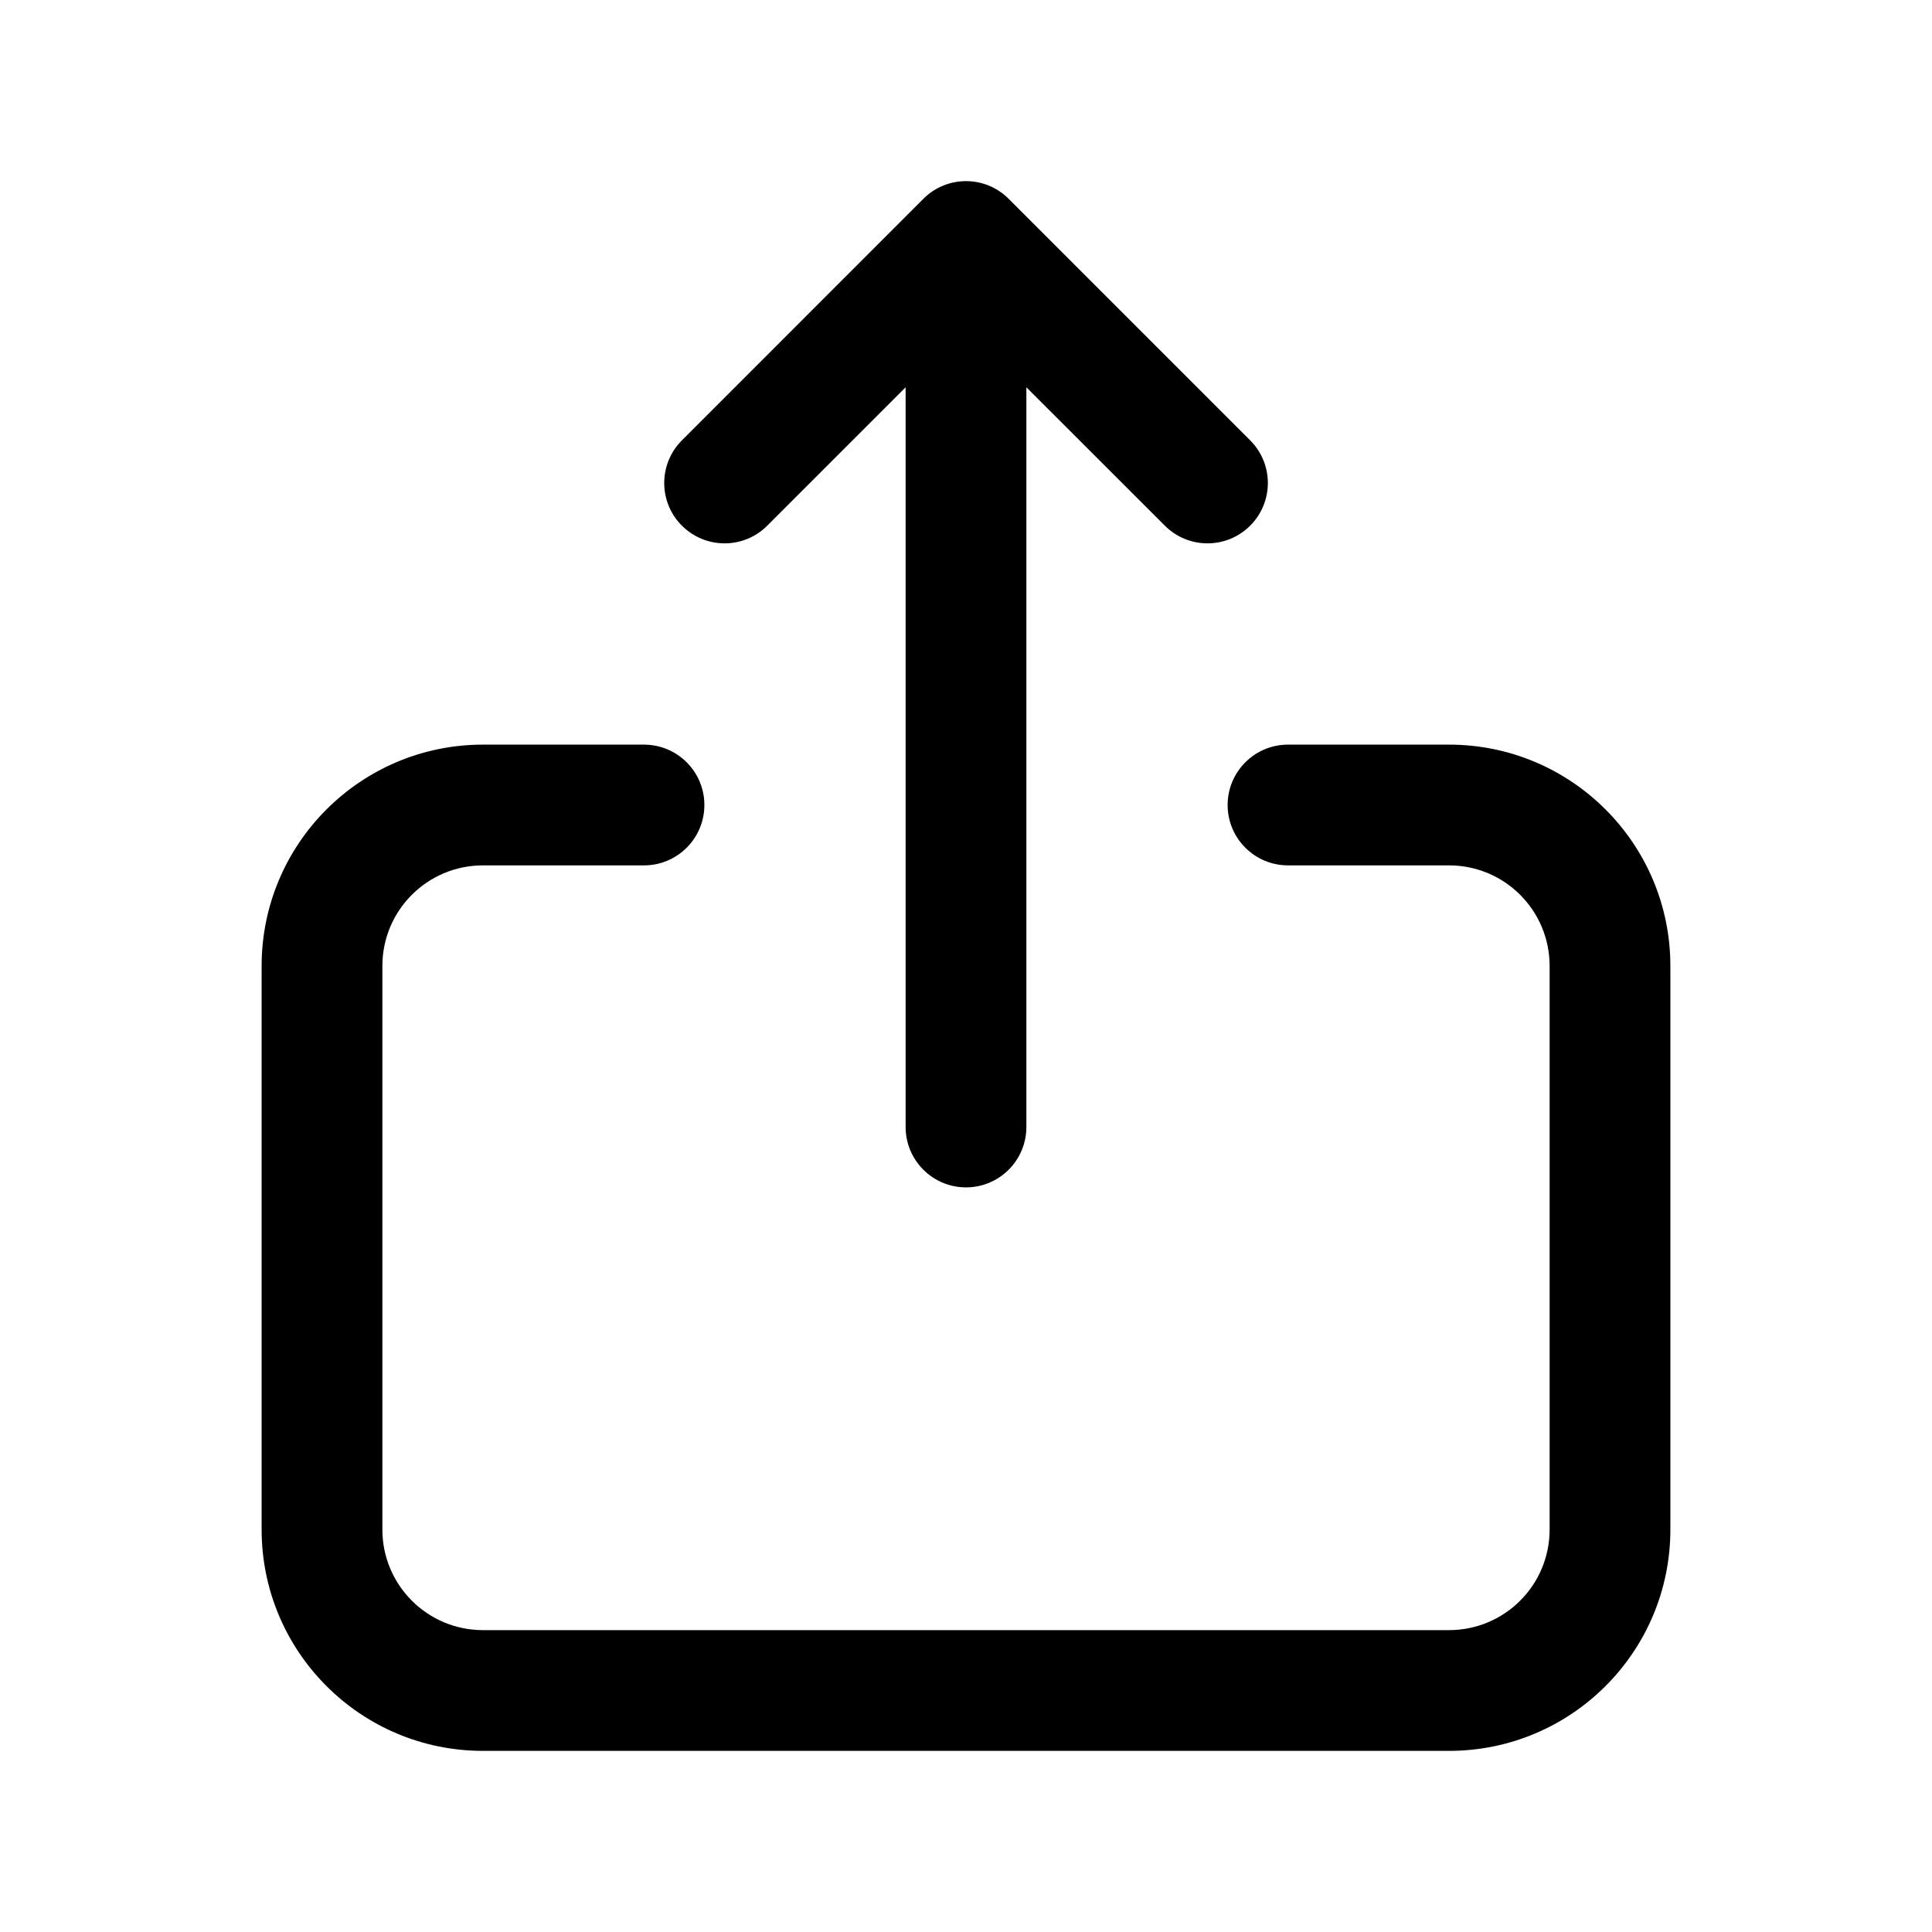 <svg width="24" height="24" viewBox="0 0 24 24" fill="none" xmlns="http://www.w3.org/2000/svg">
<path d="M12 2.25C12.199 2.25 12.39 2.329 12.53 2.47L15.53 5.47C15.823 5.763 15.823 6.237 15.53 6.53C15.237 6.823 14.763 6.823 14.47 6.53L12.75 4.811V14C12.75 14.414 12.414 14.75 12 14.75C11.586 14.75 11.25 14.414 11.25 14V4.811L9.531 6.53C9.239 6.823 8.764 6.823 8.471 6.53C8.178 6.238 8.178 5.763 8.471 5.47L11.47 2.47C11.61 2.329 11.801 2.25 12 2.25Z" fill="black"/>
<path d="M3.25 12C3.25 10.481 4.481 9.25 6 9.25H8C8.414 9.25 8.75 9.586 8.75 10C8.75 10.414 8.414 10.75 8 10.75H6C5.309 10.75 4.75 11.309 4.75 12V19C4.75 19.691 5.309 20.25 6 20.25H18C18.691 20.25 19.25 19.691 19.25 19V12C19.25 11.309 18.691 10.75 18 10.75H16C15.586 10.75 15.25 10.414 15.25 10C15.25 9.586 15.586 9.25 16 9.25H18C19.519 9.25 20.75 10.481 20.75 12V19C20.75 20.519 19.519 21.75 18 21.75H6C4.481 21.75 3.25 20.519 3.25 19V12Z" fill="black"/>
</svg>
